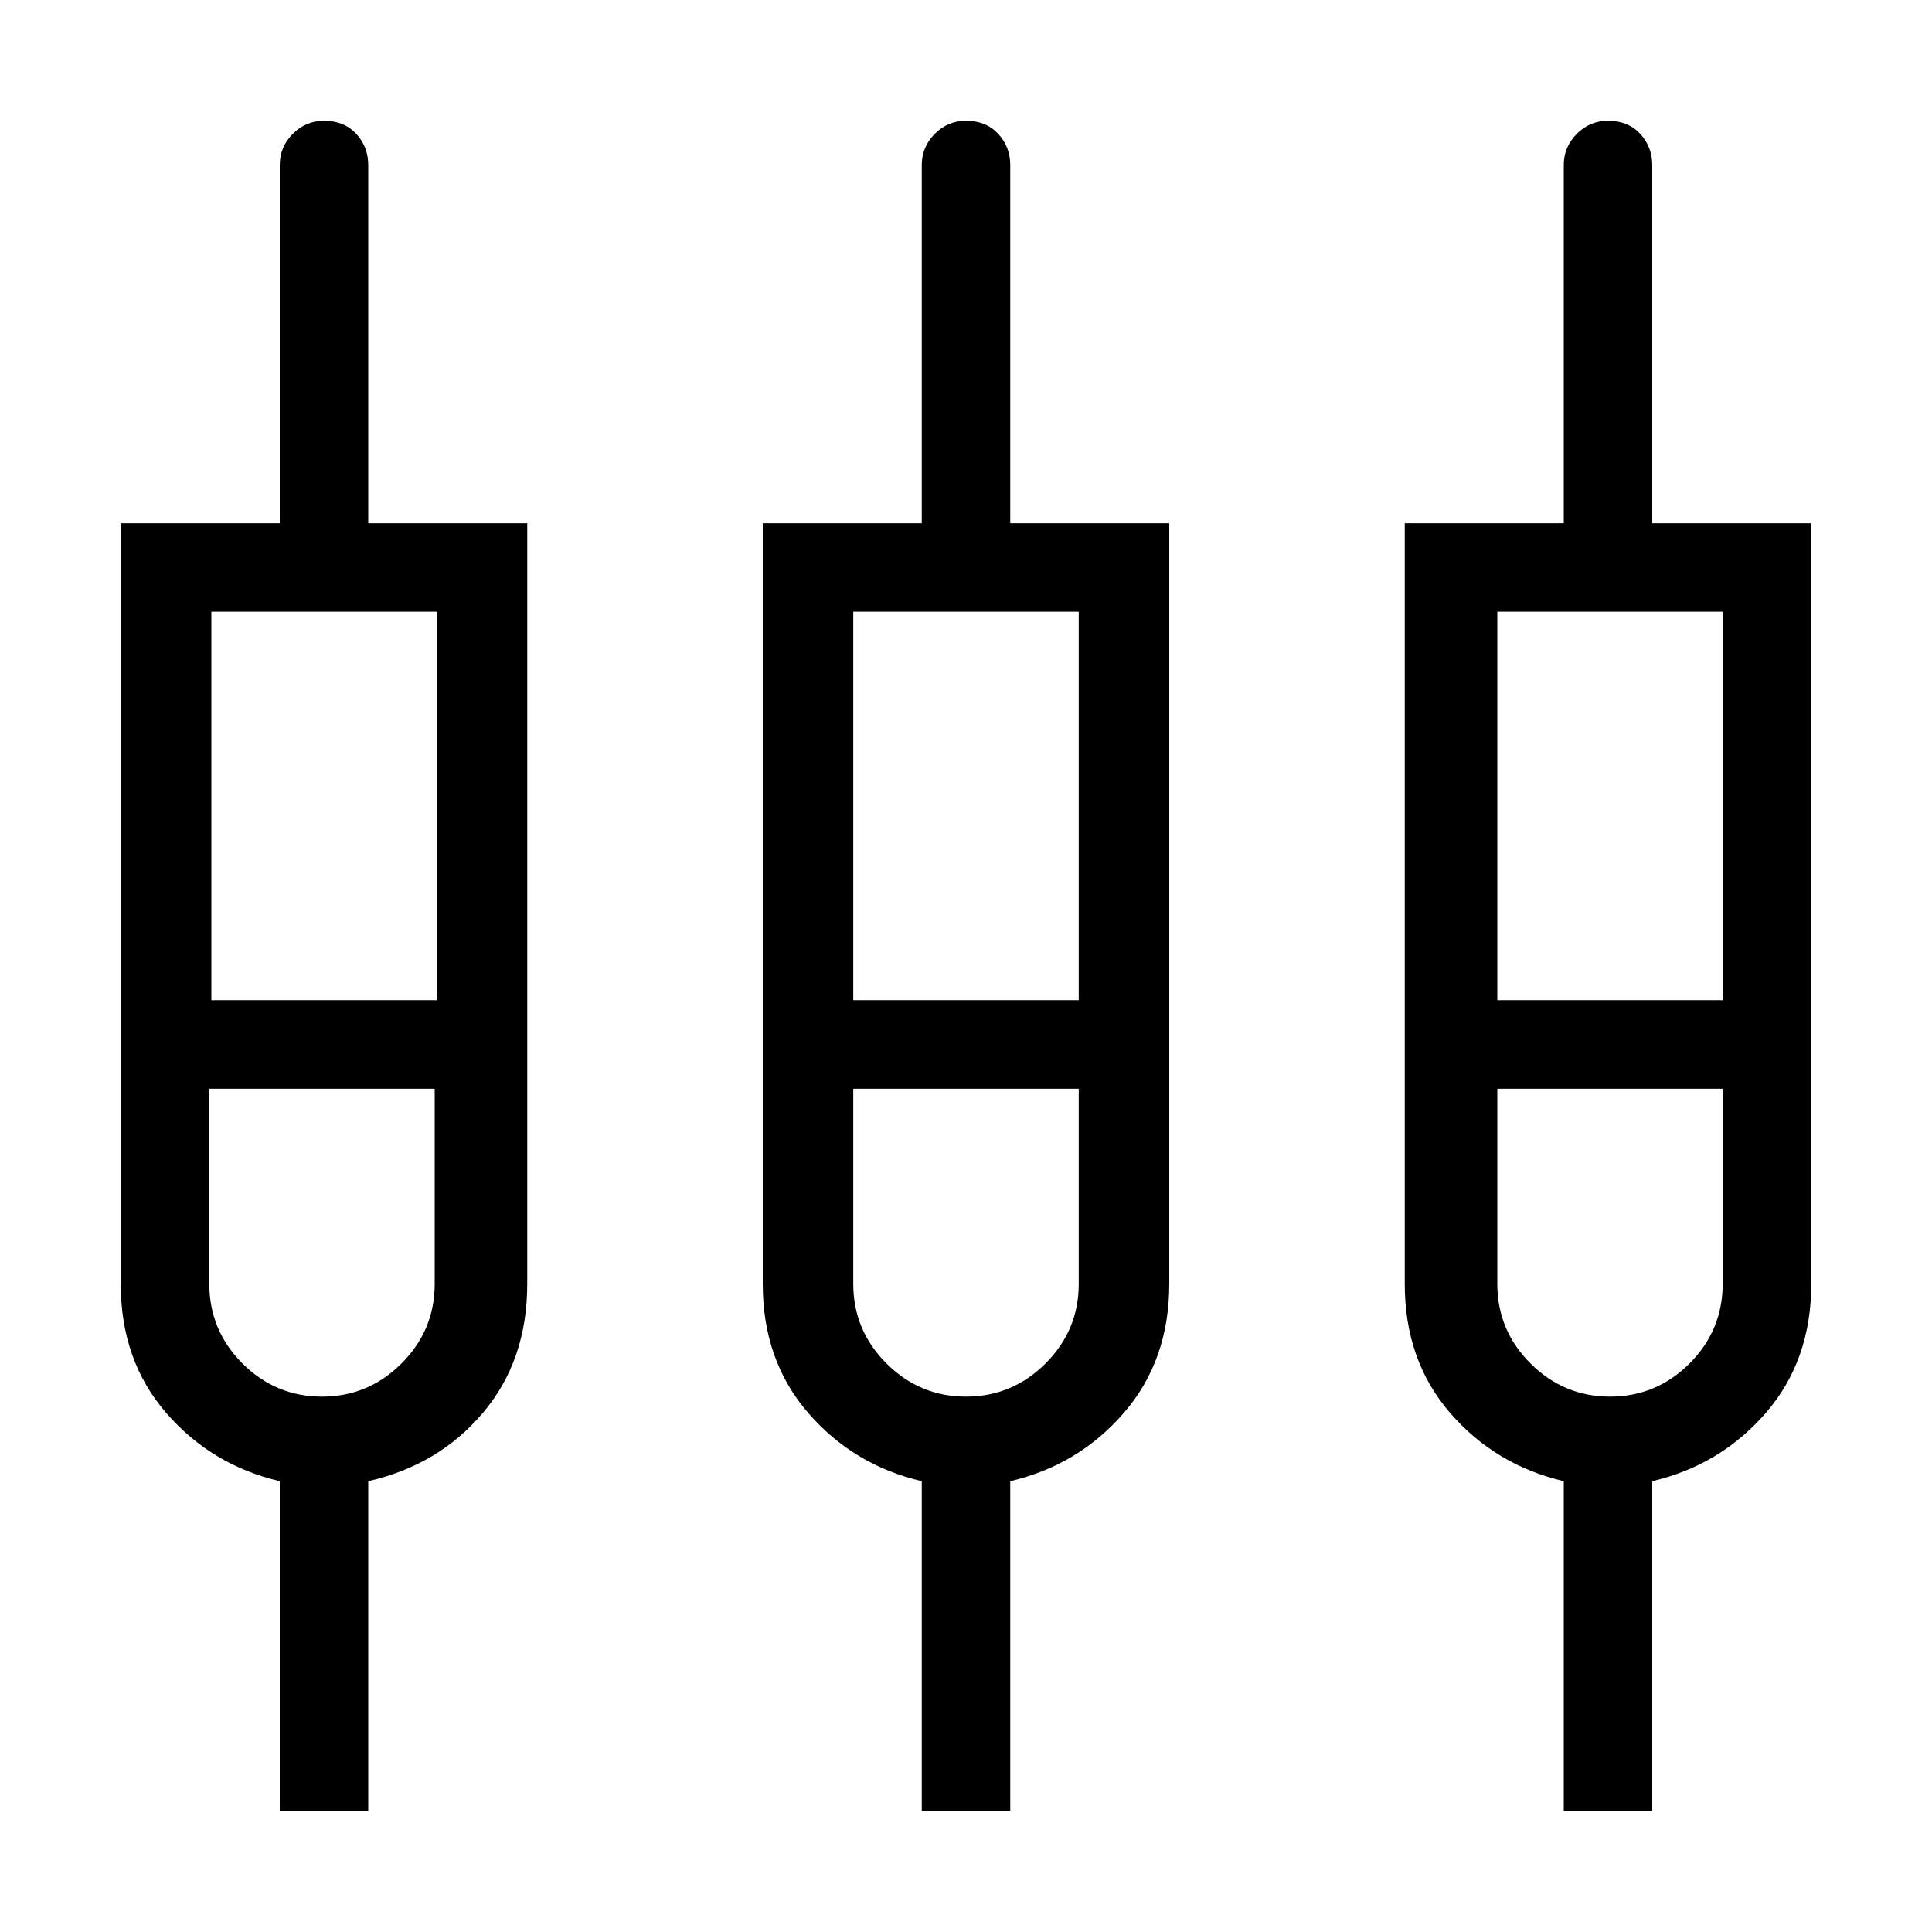 <svg xmlns="http://www.w3.org/2000/svg" height="20" width="20"><path d="M2.896 18.75V15.333Q2.188 15.167 1.719 14.625Q1.25 14.083 1.25 13.292V5.417H2.896V1.708Q2.896 1.521 3.031 1.385Q3.167 1.25 3.354 1.25Q3.562 1.25 3.688 1.385Q3.812 1.521 3.812 1.708V5.417H5.458V13.292Q5.458 14.083 5 14.625Q4.542 15.167 3.812 15.333V18.75ZM9.542 18.75V15.333Q8.833 15.167 8.365 14.625Q7.896 14.083 7.896 13.292V5.417H9.542V1.708Q9.542 1.521 9.677 1.385Q9.812 1.25 10 1.25Q10.208 1.25 10.333 1.385Q10.458 1.521 10.458 1.708V5.417H12.104V13.292Q12.104 14.083 11.635 14.625Q11.167 15.167 10.458 15.333V18.75ZM16.188 18.75V15.333Q15.479 15.167 15.01 14.625Q14.542 14.083 14.542 13.292V5.417H16.188V1.708Q16.188 1.521 16.323 1.385Q16.458 1.25 16.646 1.25Q16.854 1.25 16.979 1.385Q17.104 1.521 17.104 1.708V5.417H18.75V13.292Q18.75 14.083 18.281 14.625Q17.812 15.167 17.104 15.333V18.75ZM2.188 6.333V10.354H4.521V6.333ZM8.833 6.333V10.354H11.167V6.333ZM15.5 6.333V10.354H17.833V6.333ZM3.333 14.458Q3.812 14.458 4.156 14.115Q4.5 13.771 4.5 13.292V11.271H2.167V13.292Q2.167 13.771 2.51 14.115Q2.854 14.458 3.333 14.458ZM10 14.458Q10.479 14.458 10.823 14.115Q11.167 13.771 11.167 13.292V11.271H8.833V13.292Q8.833 13.771 9.177 14.115Q9.521 14.458 10 14.458ZM16.667 14.458Q17.146 14.458 17.49 14.115Q17.833 13.771 17.833 13.292V11.271H15.5V13.292Q15.5 13.771 15.844 14.115Q16.188 14.458 16.667 14.458ZM3.354 10.812ZM10 10.812ZM16.646 10.812ZM2.188 10.354H4.521H2.188ZM8.833 10.354H11.167H8.833ZM15.5 10.354H17.833H15.5ZM3.333 11.271Q2.854 11.271 2.51 11.271Q2.167 11.271 2.167 11.271H4.5Q4.5 11.271 4.156 11.271Q3.812 11.271 3.333 11.271ZM10 11.271Q9.521 11.271 9.177 11.271Q8.833 11.271 8.833 11.271H11.167Q11.167 11.271 10.823 11.271Q10.479 11.271 10 11.271ZM16.667 11.271Q16.188 11.271 15.844 11.271Q15.5 11.271 15.5 11.271H17.833Q17.833 11.271 17.49 11.271Q17.146 11.271 16.667 11.271Z"/></svg>